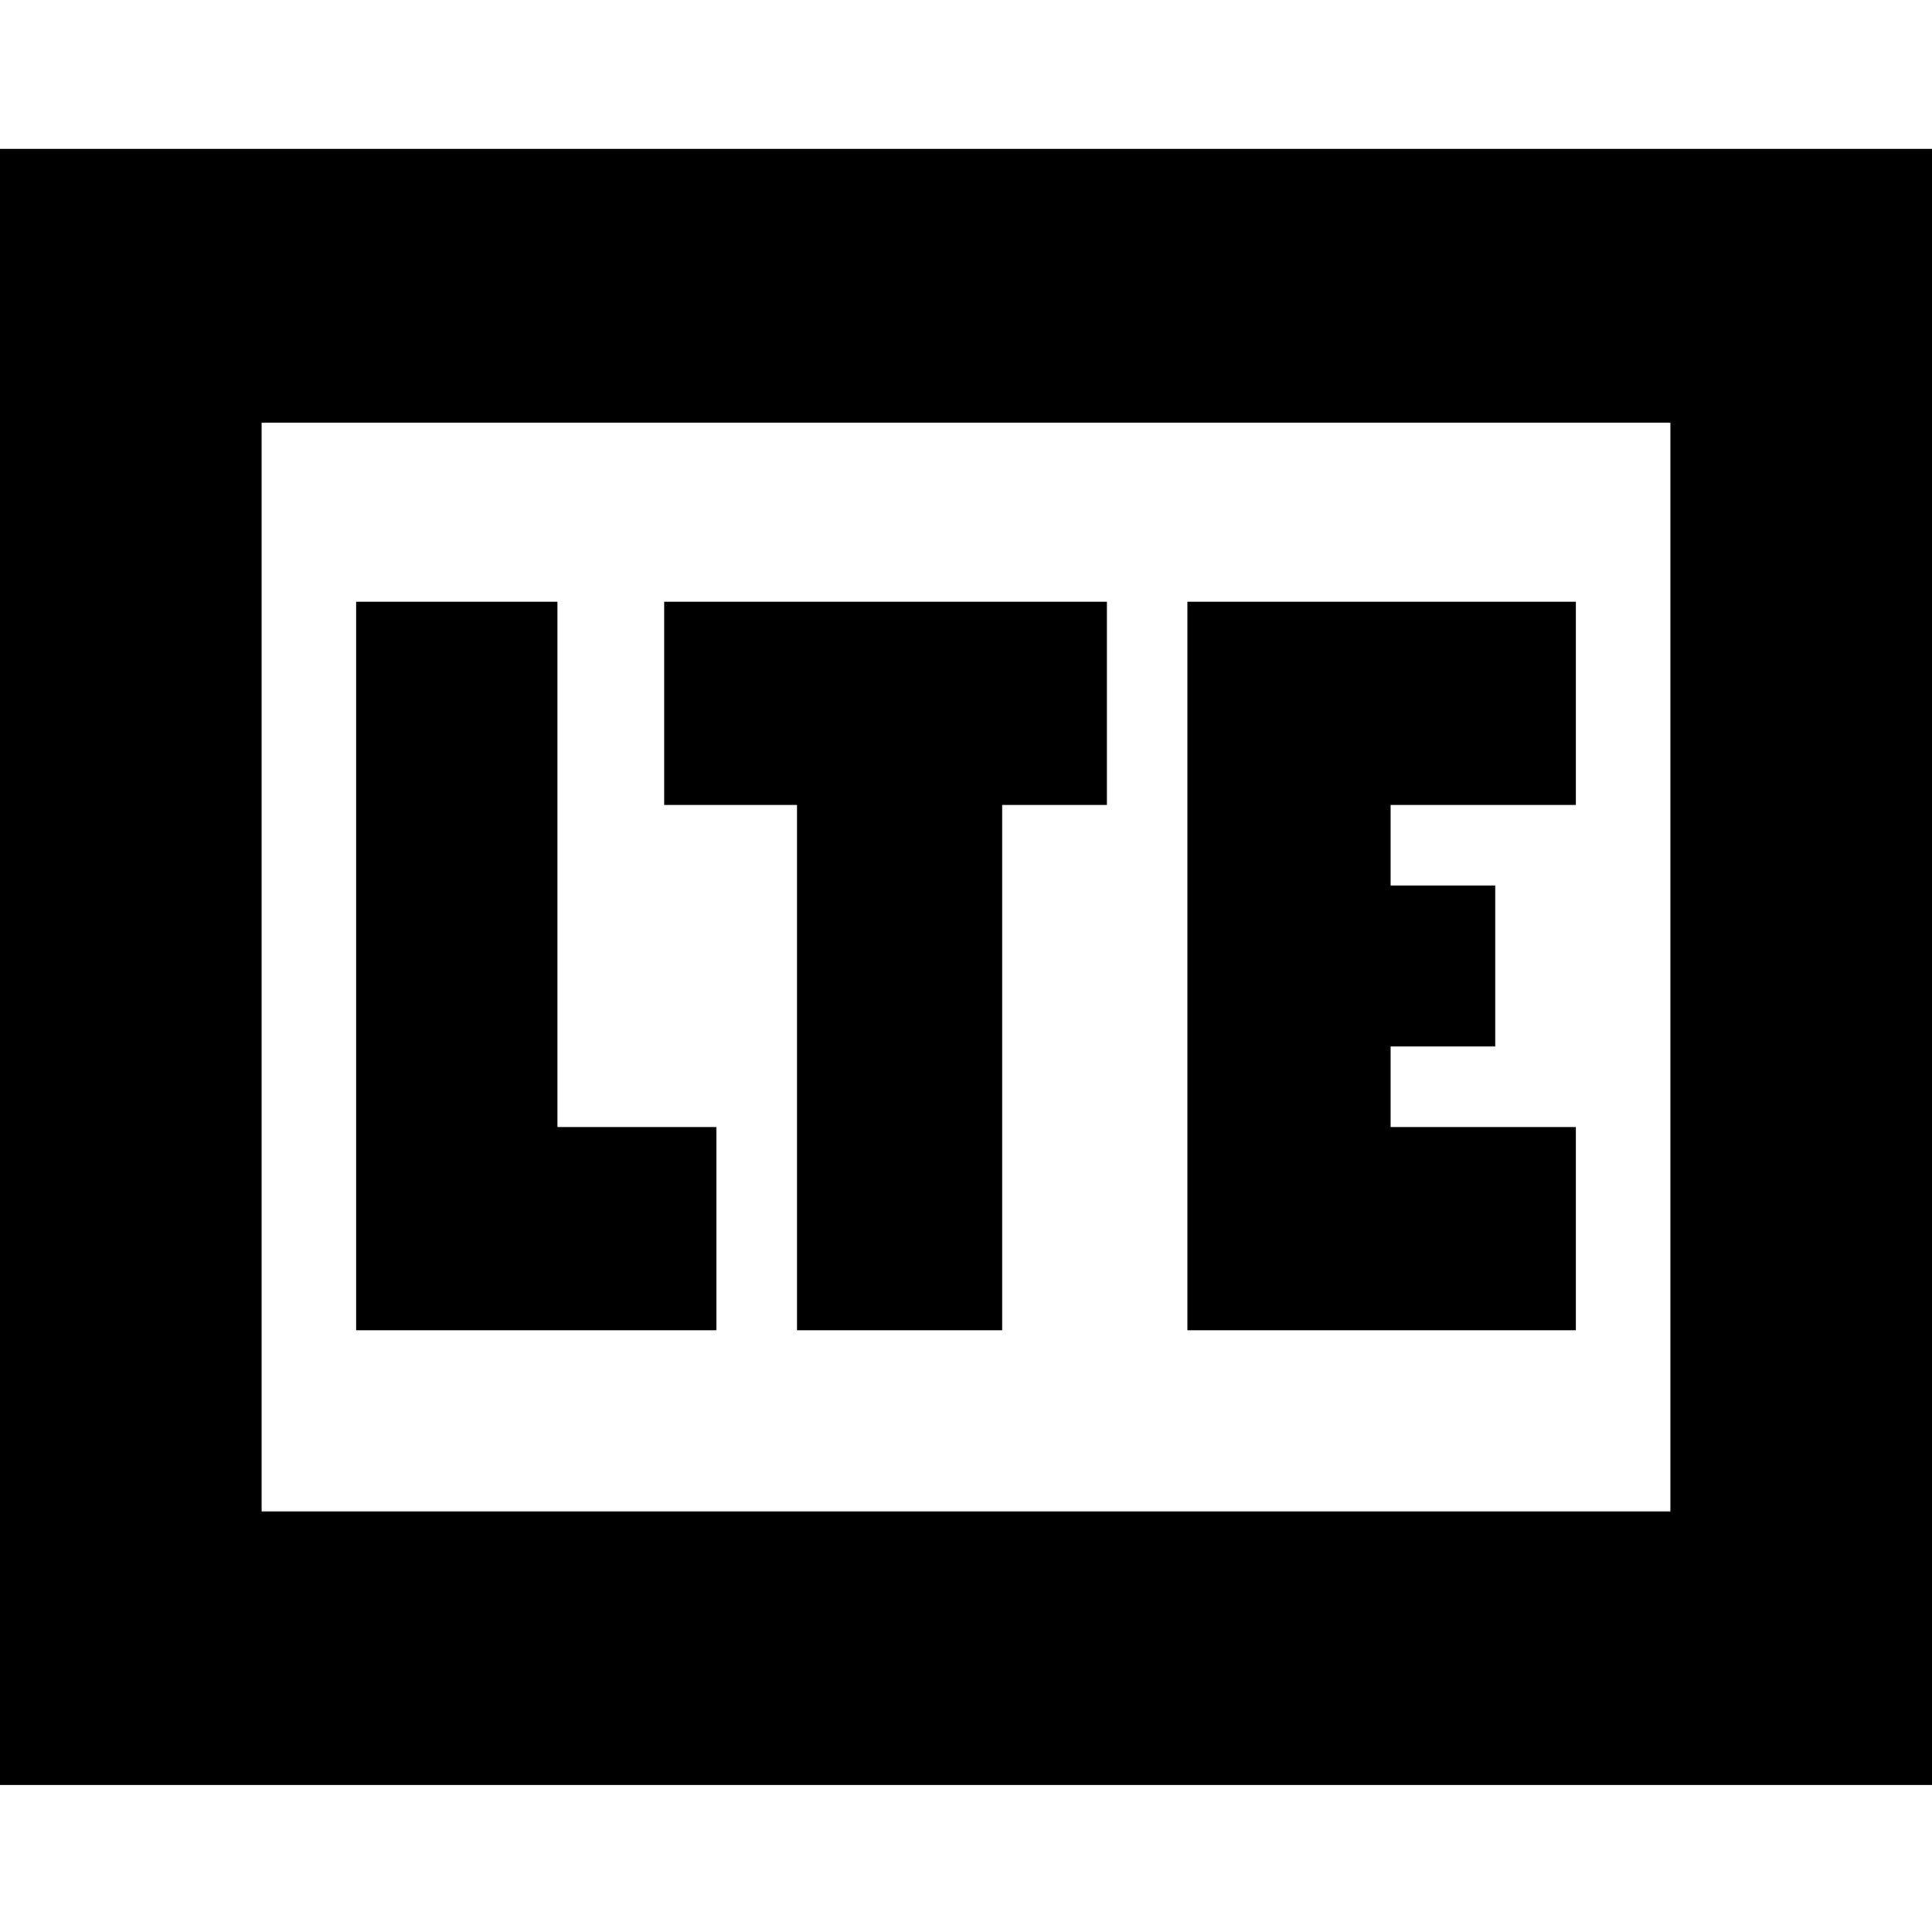 <svg xmlns="http://www.w3.org/2000/svg" height="24" viewBox="0 96 960 960" width="24"><path d="M177 757h179V656h-79V395H177v362Zm219 0h102V496h52V395H330v101h66v261Zm194 0h193V656h-92v-40h52v-80h-52v-40h92V395H590v362ZM-6 983V170h972v813H-6Zm136-136h700V306H130v541Zm0 0V306v541Z"/></svg>